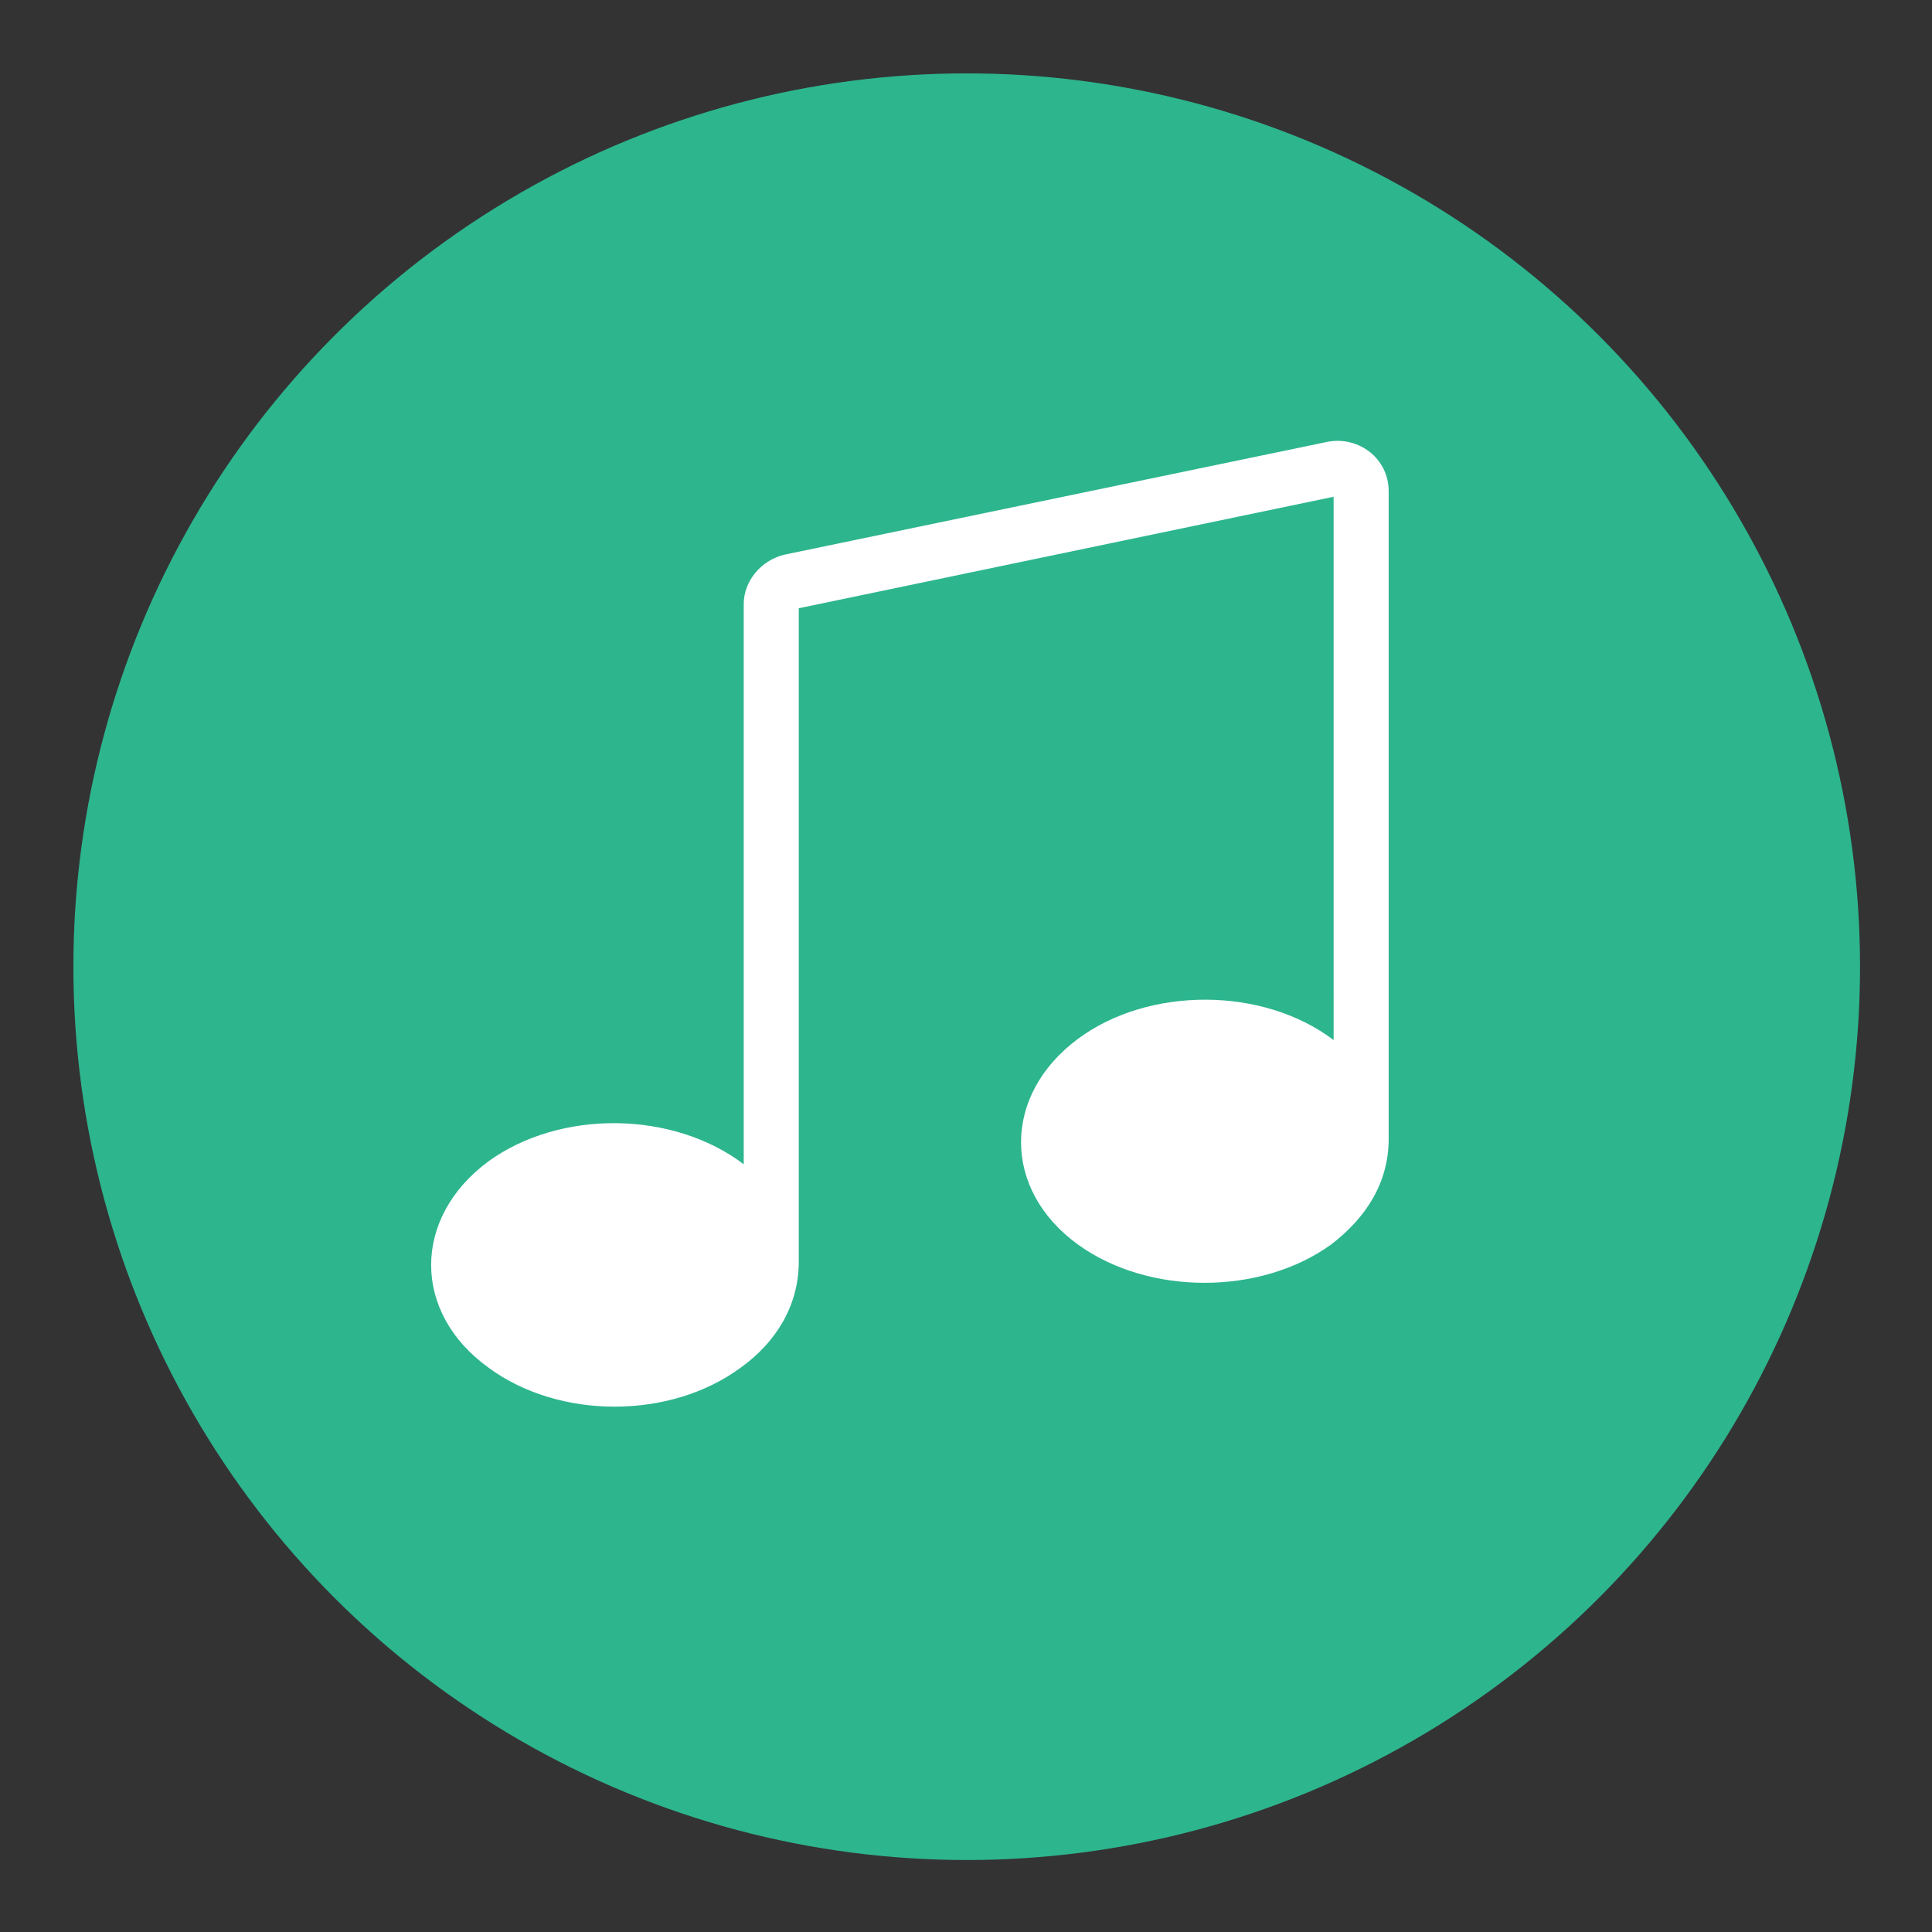 <?xml version="1.0" encoding="utf-8"?>
<!-- Generator: Adobe Illustrator 22.0.0, SVG Export Plug-In . SVG Version: 6.00 Build 0)  -->
<svg version="1.1" id="Layer_1" xmlns="http://www.w3.org/2000/svg" xmlns:xlink="http://www.w3.org/1999/xlink" x="0px" y="0px"
	 viewBox="0 0 136.9 136.9" style="enable-background:new 0 0 136.9 136.9;" xml:space="preserve">
<rect x="0" y="0" width="136.9" height="136.9" fill="#333333" stroke="none"/>
<style type="text/css">
	.st0{fill:#2DB58E;}
	.st1{fill:#FFFFFF;}
</style>
<g>
	<g>
		<g>
			<g>
				<circle class="st0" cx="68.5" cy="68.5" r="63.3"/>
			</g>
		</g>
	</g>
</g>
<path class="st1" d="M98.4,34.8v45.9c0,3.1-1.6,5.6-4.1,7.5c-5,3.6-12.9,3.6-17.9,0c-5.4-3.9-5.4-10.6,0-14.6
	c5-3.7,13.1-3.7,18.1,0.1V35.2l-37.9,7.9v46.3c0,3.1-1.6,5.7-4.1,7.5c-5,3.7-12.9,3.7-17.9,0c-5.4-3.9-5.4-10.6,0-14.6
	c5.1-3.7,13.1-3.6,18.1,0.2V42.8c0-1.6,1.2-3.1,2.9-3.5l38.5-8C96.3,30.9,98.4,32.5,98.4,34.8z"/>
</svg>
